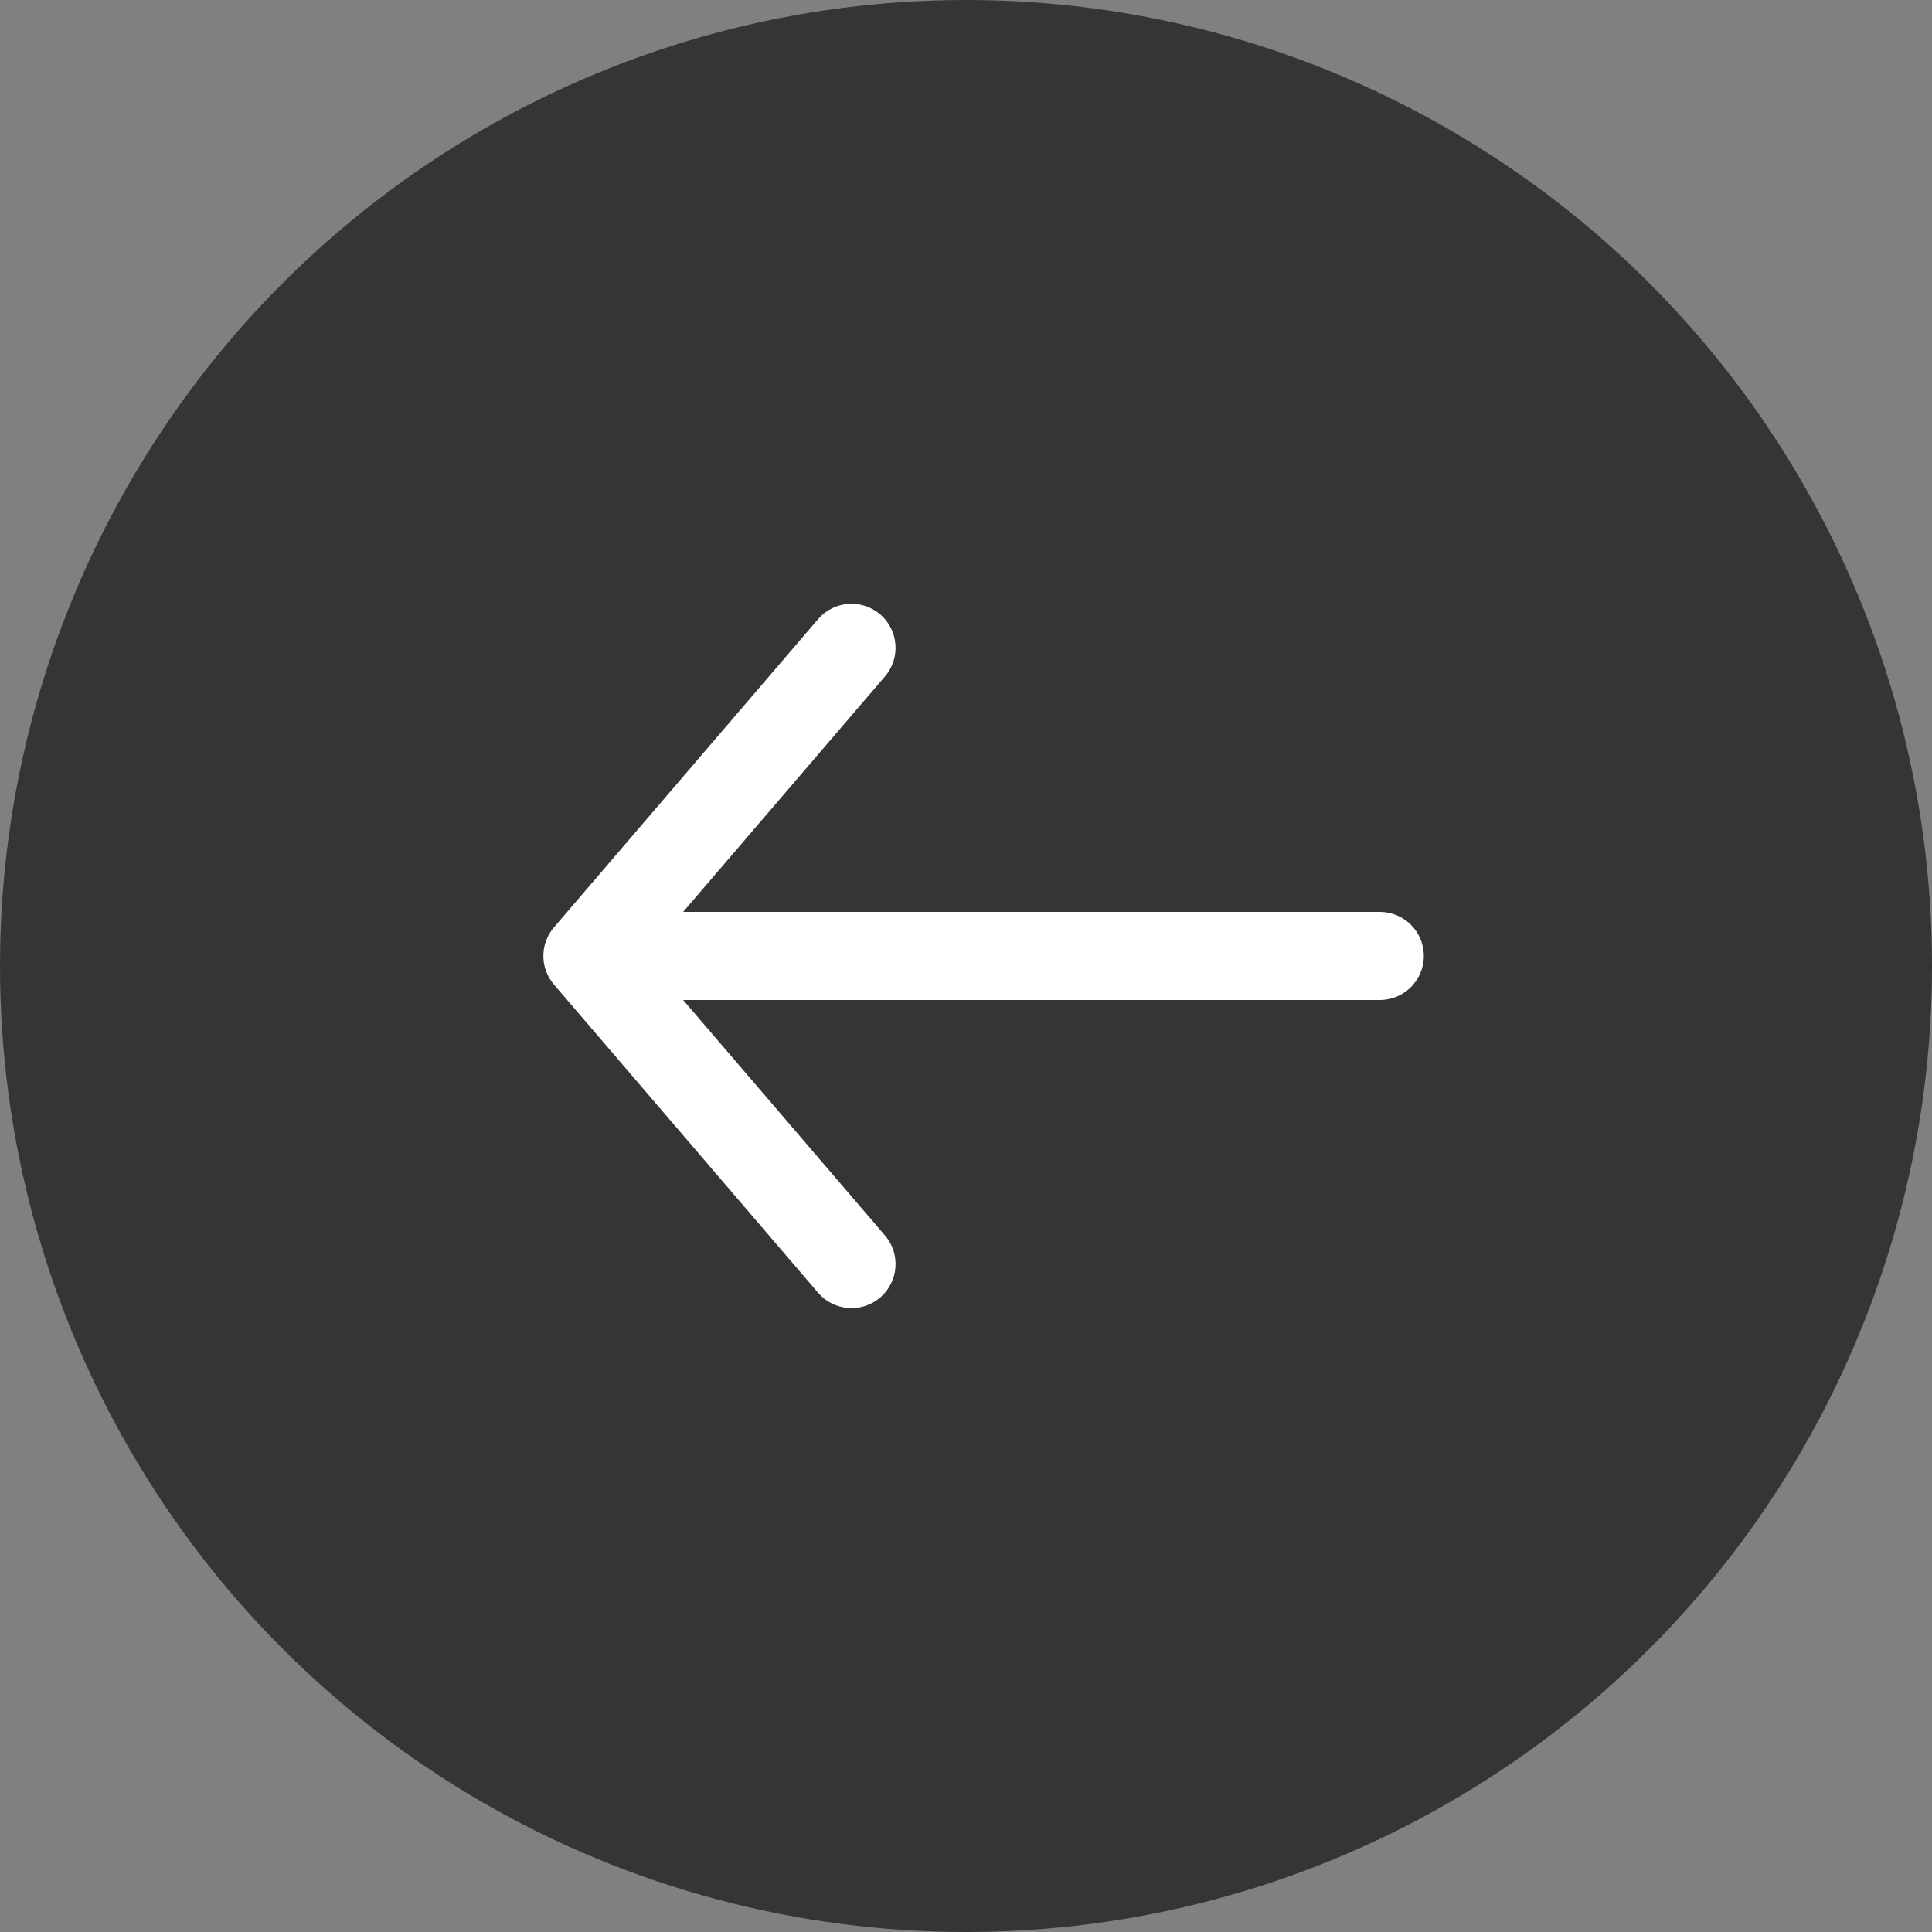 <svg width="32" height="32" viewBox="0 0 32 32" fill="none" xmlns="http://www.w3.org/2000/svg">
<rect x="0" y="0" width="32" height="32" fill="#808080" stroke="none"/>
<circle cx="16" cy="16" r="16" fill="#353537"/>
<path d="M11.315 16.563L14.658 20.463C14.92 20.769 14.884 21.229 14.579 21.491C14.273 21.753 13.813 21.718 13.55 21.412L9.176 16.308C8.941 16.035 8.941 15.632 9.176 15.359L13.55 10.255C13.813 9.949 14.273 9.914 14.579 10.176C14.884 10.438 14.92 10.898 14.658 11.204L11.315 15.104H22.854C23.257 15.104 23.583 15.431 23.583 15.834C23.583 16.236 23.257 16.563 22.854 16.563H11.315Z" fill="white"/>
</svg>
